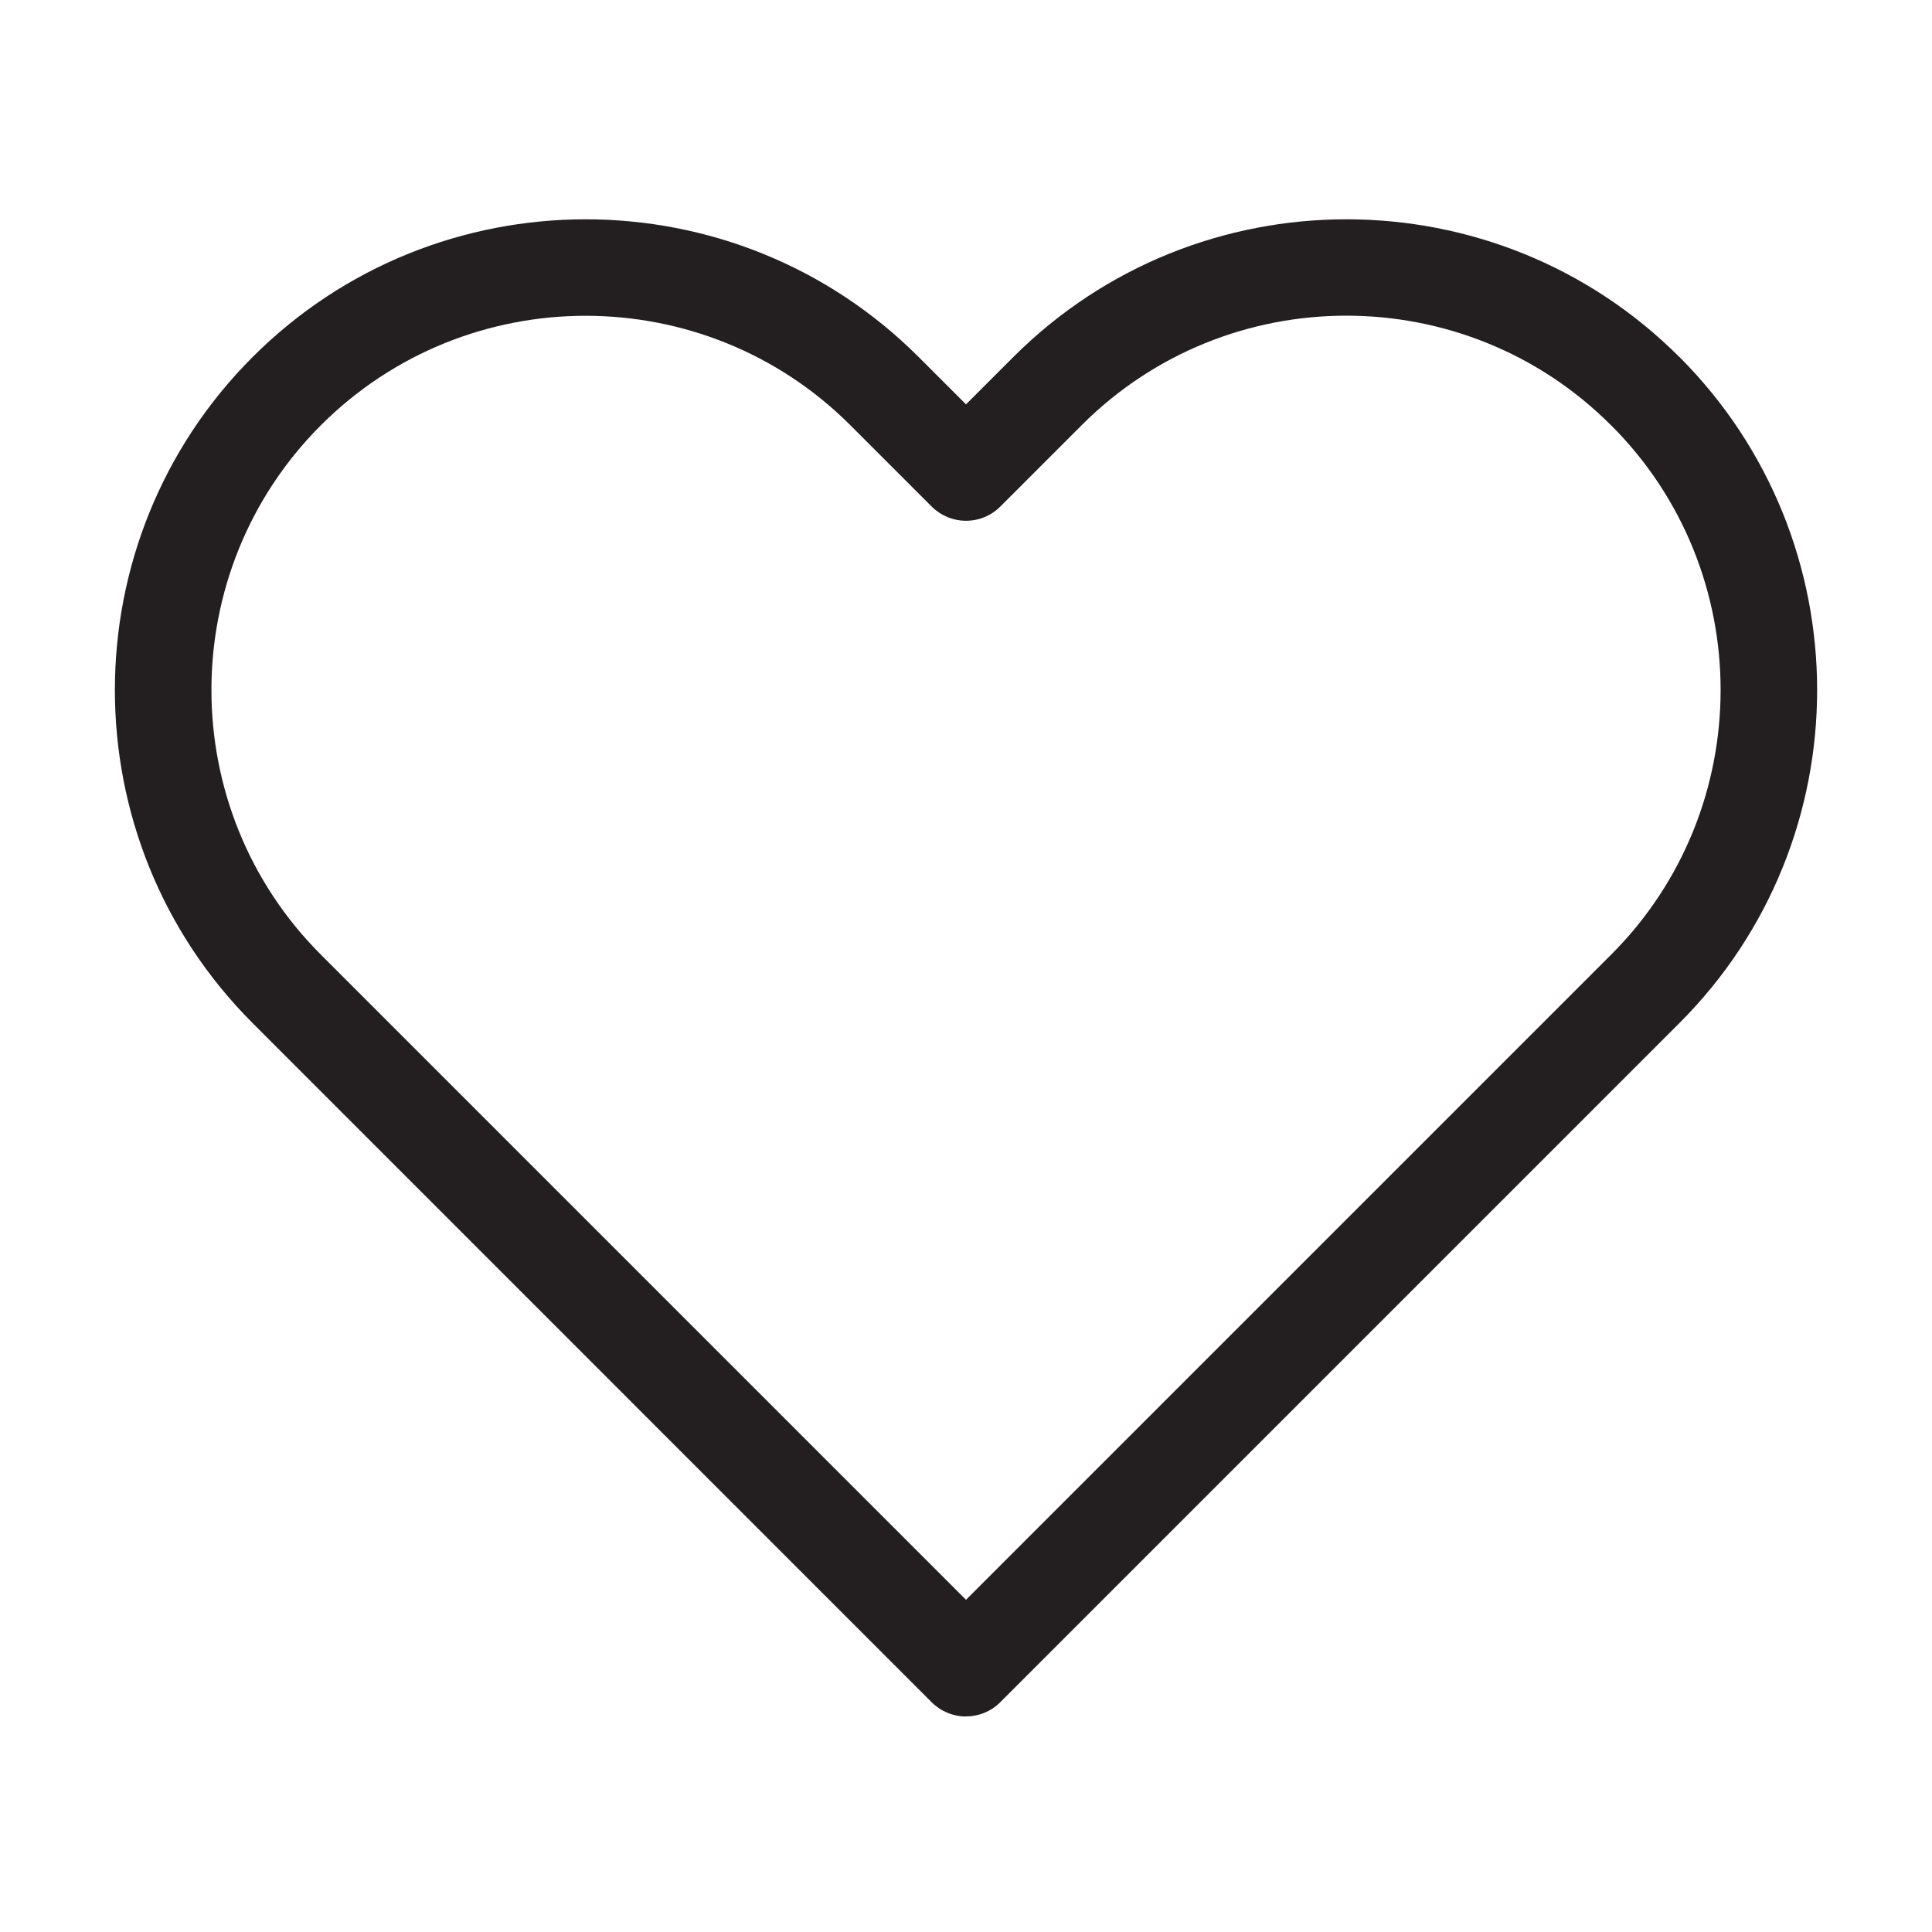 <?xml version="1.0" encoding="UTF-8"?>
<svg id="icons" xmlns="http://www.w3.org/2000/svg" viewBox="0 0 200 200">
  <defs>
    <style>
      .cls-1 {
        fill: #231f20;
      }
    </style>
  </defs>
  <path class="cls-1" d="m100,177.69c-1.33,0-2.6-.53-3.54-1.46L26.15,105.91c-19.01-19.01-19.01-49.94,0-68.95s49.94-19.01,68.95,0l4.9,4.9,4.9-4.9s.03-.03.04-.04c19.02-18.97,49.92-18.96,68.91.04h.01c19,19.02,19,49.95-.01,68.95l-70.31,70.31c-.94.94-2.21,1.46-3.54,1.46ZM60.63,32.69c-9.93,0-19.85,3.78-27.41,11.33-15.11,15.11-15.11,39.7,0,54.81l66.78,66.78,66.78-66.78c15.11-15.1,15.12-39.69.01-54.8h-.01c-15.1-15.13-39.69-15.13-54.79-.03-.01.01-.03.03-.04.04l-8.41,8.41c-.94.94-2.21,1.46-3.54,1.46h0c-1.33,0-2.6-.53-3.54-1.46l-8.43-8.43c-7.55-7.55-17.48-11.33-27.41-11.33Z"/>
</svg>
